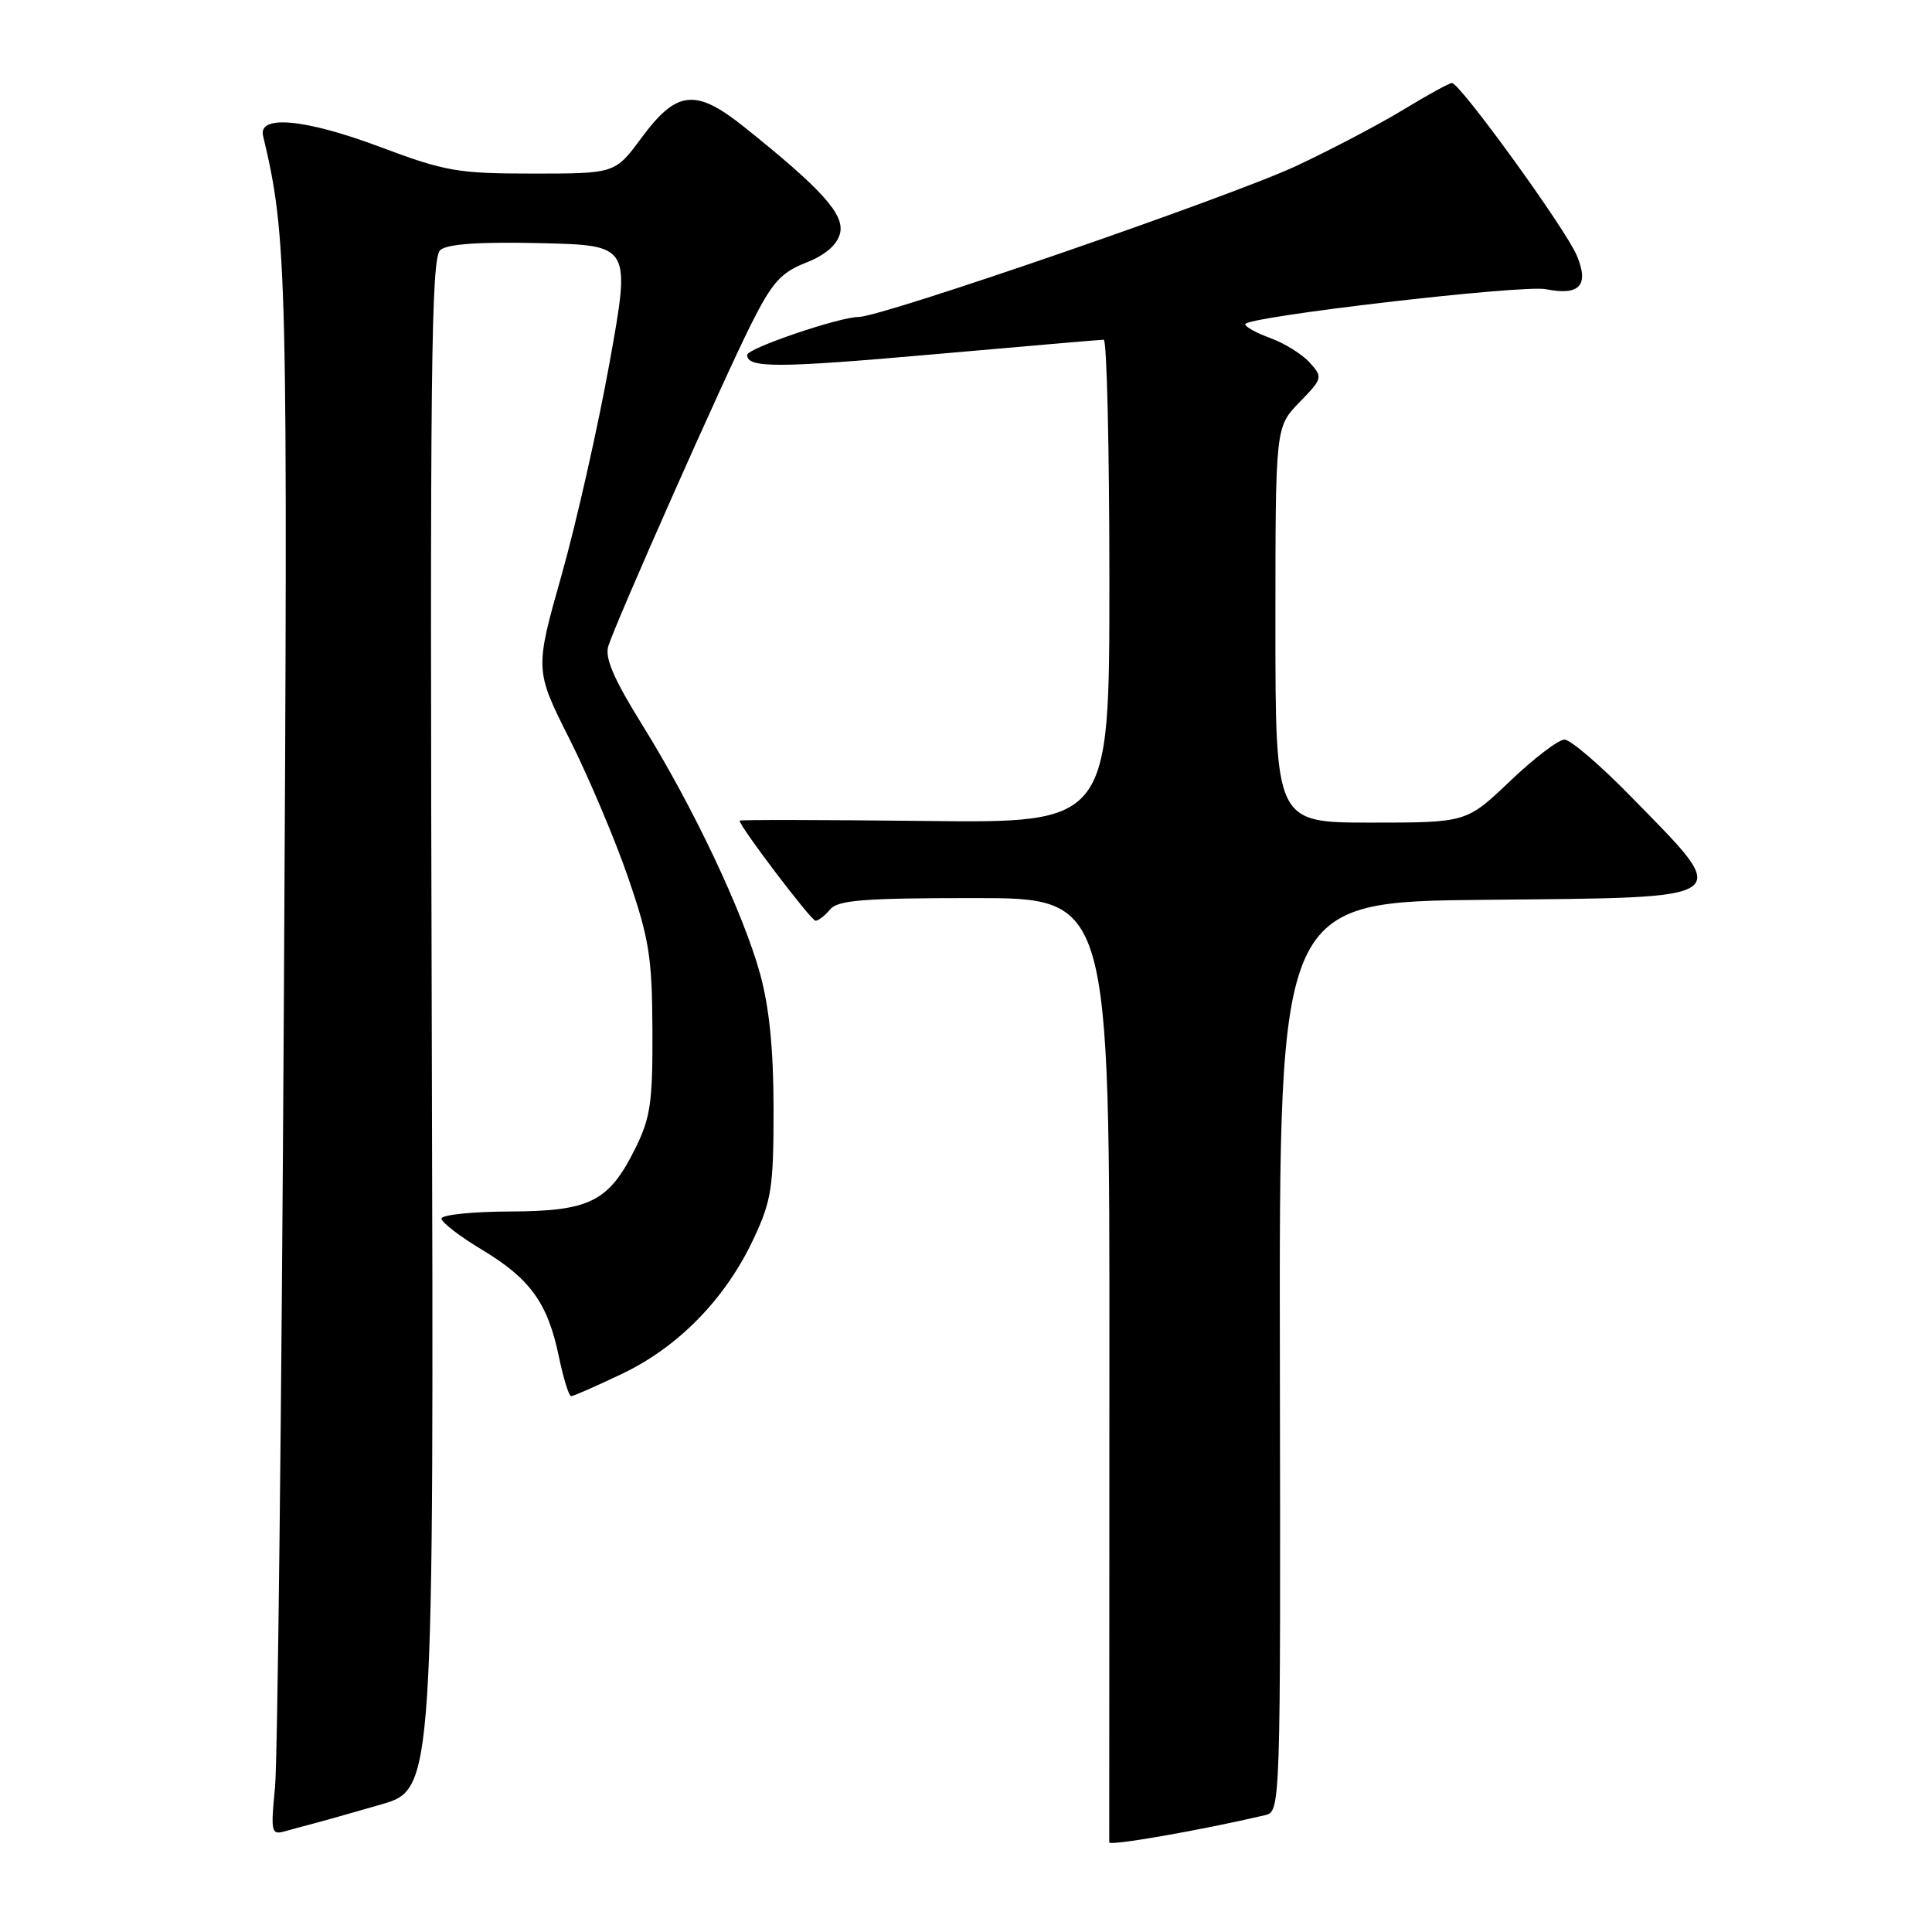 <?xml version="1.0" encoding="UTF-8" standalone="no"?>
<!DOCTYPE svg PUBLIC "-//W3C//DTD SVG 1.1//EN" "http://www.w3.org/Graphics/SVG/1.1/DTD/svg11.dtd" >
<svg xmlns="http://www.w3.org/2000/svg" xmlns:xlink="http://www.w3.org/1999/xlink" version="1.1" viewBox="0 0 256 256">
 <g >
 <path fill="currentColor"
d=" M 167.59 240.53 C 169.69 240.04 169.69 240.04 169.59 179.77 C 169.50 119.50 169.50 119.50 196.79 119.23 C 230.51 118.90 229.71 119.47 216.10 105.54 C 212.05 101.39 208.09 98.00 207.30 98.00 C 206.50 98.00 203.26 100.48 200.09 103.50 C 194.32 109.00 194.32 109.00 181.66 109.00 C 169.00 109.00 169.00 109.00 169.00 82.80 C 169.00 56.60 169.00 56.60 172.17 53.32 C 175.27 50.13 175.30 49.99 173.53 48.03 C 172.53 46.93 170.20 45.48 168.36 44.81 C 166.51 44.14 165.00 43.31 165.00 42.96 C 165.00 41.98 201.73 37.70 204.84 38.32 C 209.30 39.21 210.59 37.83 208.95 33.89 C 207.52 30.42 193.46 11.00 192.39 11.00 C 192.04 11.00 189.14 12.59 185.94 14.54 C 182.73 16.49 176.35 19.84 171.76 21.99 C 163.15 26.02 116.85 42.00 113.77 42.00 C 111.21 42.00 99.00 46.16 99.00 47.03 C 99.00 48.79 103.00 48.78 123.68 46.95 C 135.68 45.89 145.84 45.02 146.25 45.01 C 146.66 45.00 147.00 59.42 147.00 77.03 C 147.00 109.07 147.00 109.07 122.50 108.78 C 109.02 108.63 98.00 108.61 98.00 108.74 C 98.00 109.51 107.48 122.00 108.06 122.00 C 108.44 122.00 109.32 121.32 110.00 120.50 C 111.02 119.27 114.45 119.00 129.14 119.00 C 147.04 119.00 147.04 119.00 147.00 181.25 C 146.98 215.49 146.97 243.78 146.98 244.12 C 147.00 244.63 158.94 242.55 167.59 240.53 Z  M 41.50 241.64 C 42.60 241.36 46.65 240.21 50.50 239.10 C 57.50 237.06 57.50 237.06 57.21 135.69 C 56.96 48.73 57.12 34.14 58.35 33.12 C 59.32 32.32 63.59 32.03 71.68 32.22 C 83.57 32.50 83.57 32.50 80.78 48.00 C 79.24 56.53 76.39 69.19 74.43 76.14 C 70.86 88.77 70.86 88.77 75.47 97.94 C 78.00 102.98 81.50 111.25 83.24 116.30 C 86.02 124.39 86.41 126.83 86.45 136.50 C 86.49 146.07 86.20 148.11 84.17 152.19 C 80.66 159.25 78.18 160.49 67.50 160.53 C 62.55 160.55 58.50 160.97 58.50 161.47 C 58.50 161.97 60.92 163.83 63.87 165.60 C 70.26 169.44 72.58 172.66 74.05 179.74 C 74.65 182.63 75.38 185.00 75.68 185.00 C 75.97 185.00 79.03 183.66 82.46 182.02 C 89.92 178.46 96.13 172.08 99.84 164.18 C 102.24 159.06 102.50 157.36 102.50 147.00 C 102.50 139.07 101.94 133.50 100.72 129.05 C 98.47 120.91 91.87 106.95 85.15 96.13 C 81.35 90.02 80.12 87.18 80.60 85.63 C 81.62 82.37 95.82 50.34 99.54 42.93 C 102.31 37.42 103.47 36.12 106.77 34.82 C 109.32 33.82 110.91 32.47 111.30 30.95 C 111.96 28.45 108.93 25.08 98.60 16.82 C 92.17 11.68 89.67 11.95 85.01 18.25 C 81.50 23.00 81.50 23.00 70.64 23.00 C 60.64 23.00 59.02 22.72 50.28 19.44 C 40.43 15.75 34.18 15.17 34.86 18.00 C 38.06 31.43 38.16 35.70 37.61 133.39 C 37.31 186.80 36.78 233.36 36.44 236.85 C 35.86 242.69 35.96 243.15 37.66 242.68 C 38.67 242.39 40.40 241.93 41.50 241.64 Z "/>
</g>
</svg>